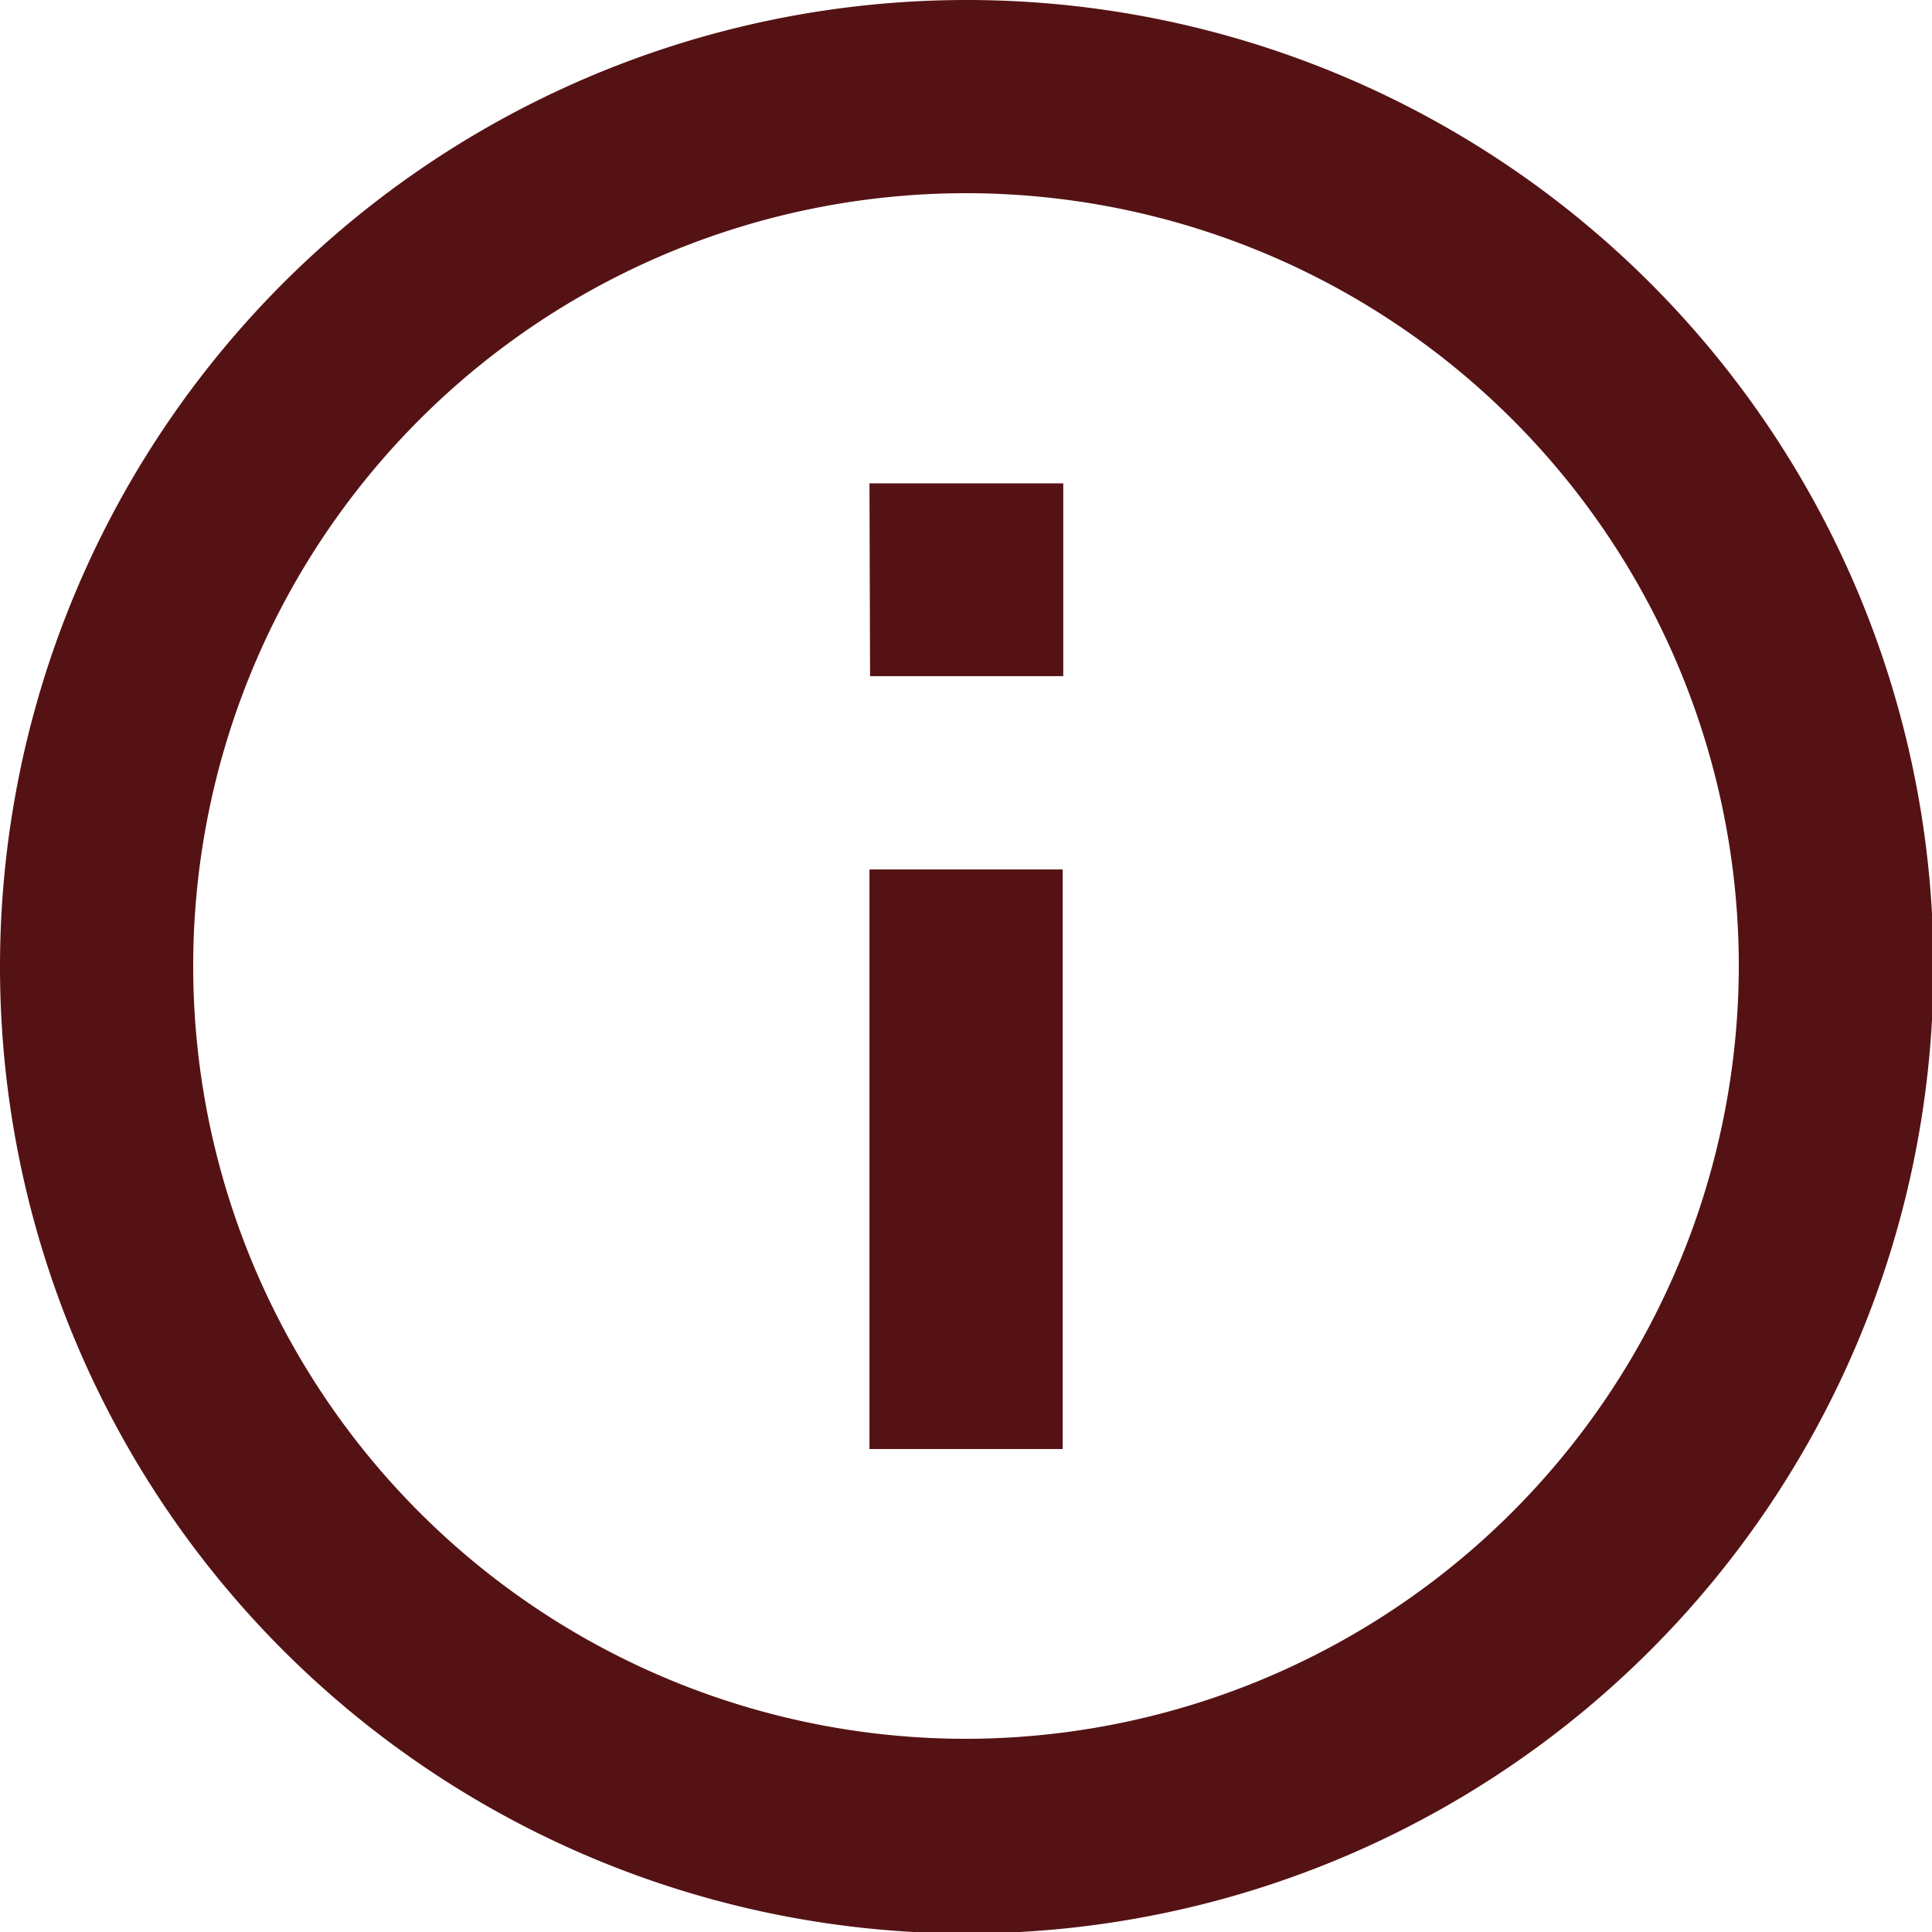 <svg xmlns="http://www.w3.org/2000/svg" width="13.19" height="13.19" viewBox="0 0 13.19 13.19">
  <path id="Icon_material-info-outline" data-name="Icon material-info-outline" d="M8.936,12.893h1.319V8.936H8.936ZM9.6,3a6.6,6.6,0,1,0,6.6,6.6A6.6,6.6,0,0,0,9.6,3Zm0,11.871A5.276,5.276,0,1,1,14.871,9.6,5.283,5.283,0,0,1,9.6,14.871Zm-.66-7.255h1.319V6.3H8.936Z" transform="translate(-3 -3)" fill="#551214"/>
</svg>
